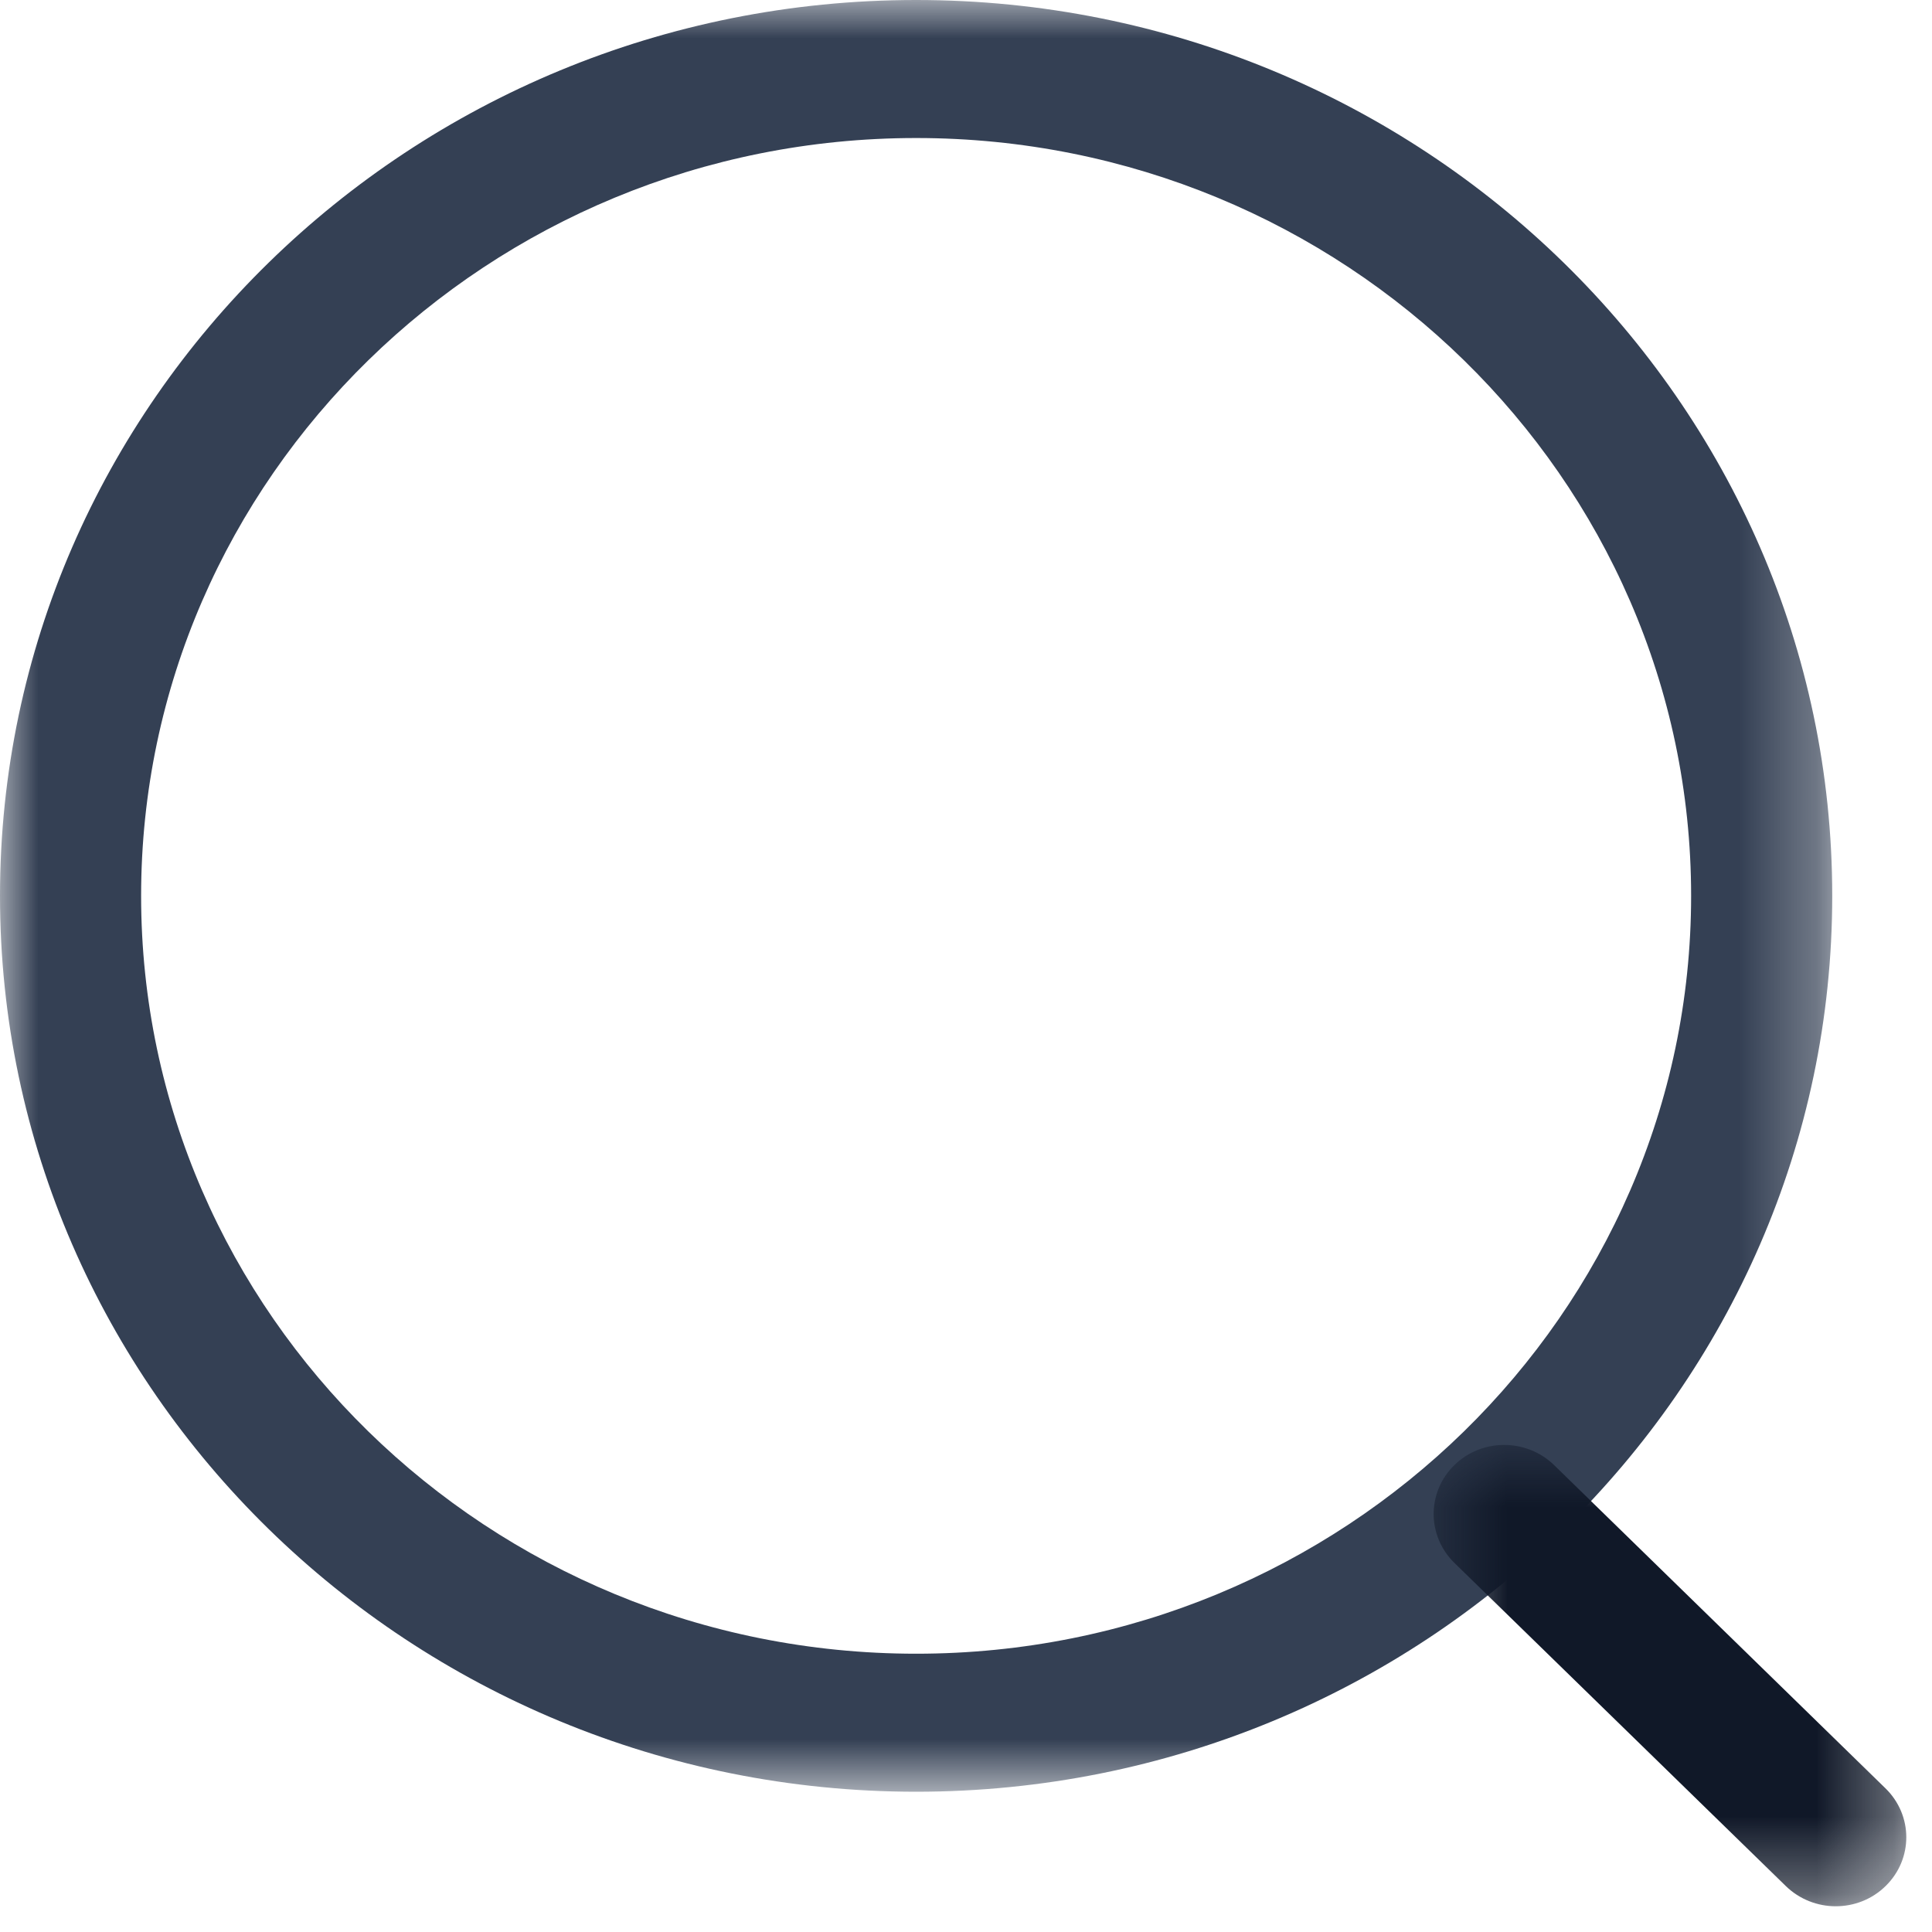 <svg width="25" height="25" viewBox="0 0 25 25" fill="none" xmlns="http://www.w3.org/2000/svg">
<mask id="mask0_200_2601" style="mask-type:luminance" maskUnits="userSpaceOnUse" x="0" y="0" width="24" height="24">
<path fill-rule="evenodd" clip-rule="evenodd" d="M0 -3.05176e-05H23.709V23.185H0V-3.05176e-05Z" fill="white"/>
</mask>
<g mask="url(#mask0_200_2601)">
<path fill-rule="evenodd" clip-rule="evenodd" d="M11.855 1.786C6.325 1.786 1.826 6.184 1.826 11.592C1.826 17 6.325 21.399 11.855 21.399C17.384 21.399 21.883 17 21.883 11.592C21.883 6.184 17.384 1.786 11.855 1.786ZM11.855 23.185C5.318 23.185 0 17.984 0 11.592C0 5.2 5.318 -3.05176e-05 11.855 -3.05176e-05C18.392 -3.05176e-05 23.709 5.2 23.709 11.592C23.709 17.984 18.392 23.185 11.855 23.185Z" fill="#344054"/>
</g>
<mask id="mask1_200_2601" style="mask-type:luminance" maskUnits="userSpaceOnUse" x="18" y="18" width="7" height="7">
<path fill-rule="evenodd" clip-rule="evenodd" d="M18.551 18.697H24.667V24.667H18.551V18.697Z" fill="white"/>
</mask>
<g mask="url(#mask1_200_2601)">
<path fill-rule="evenodd" clip-rule="evenodd" d="M23.754 24.667C23.522 24.667 23.288 24.58 23.109 24.406L18.819 20.223C18.463 19.874 18.462 19.309 18.818 18.96C19.174 18.609 19.752 18.611 20.11 18.958L24.399 23.142C24.756 23.491 24.757 24.055 24.401 24.404C24.223 24.58 23.988 24.667 23.754 24.667Z" fill="#101828"/>
</g>
</svg>
